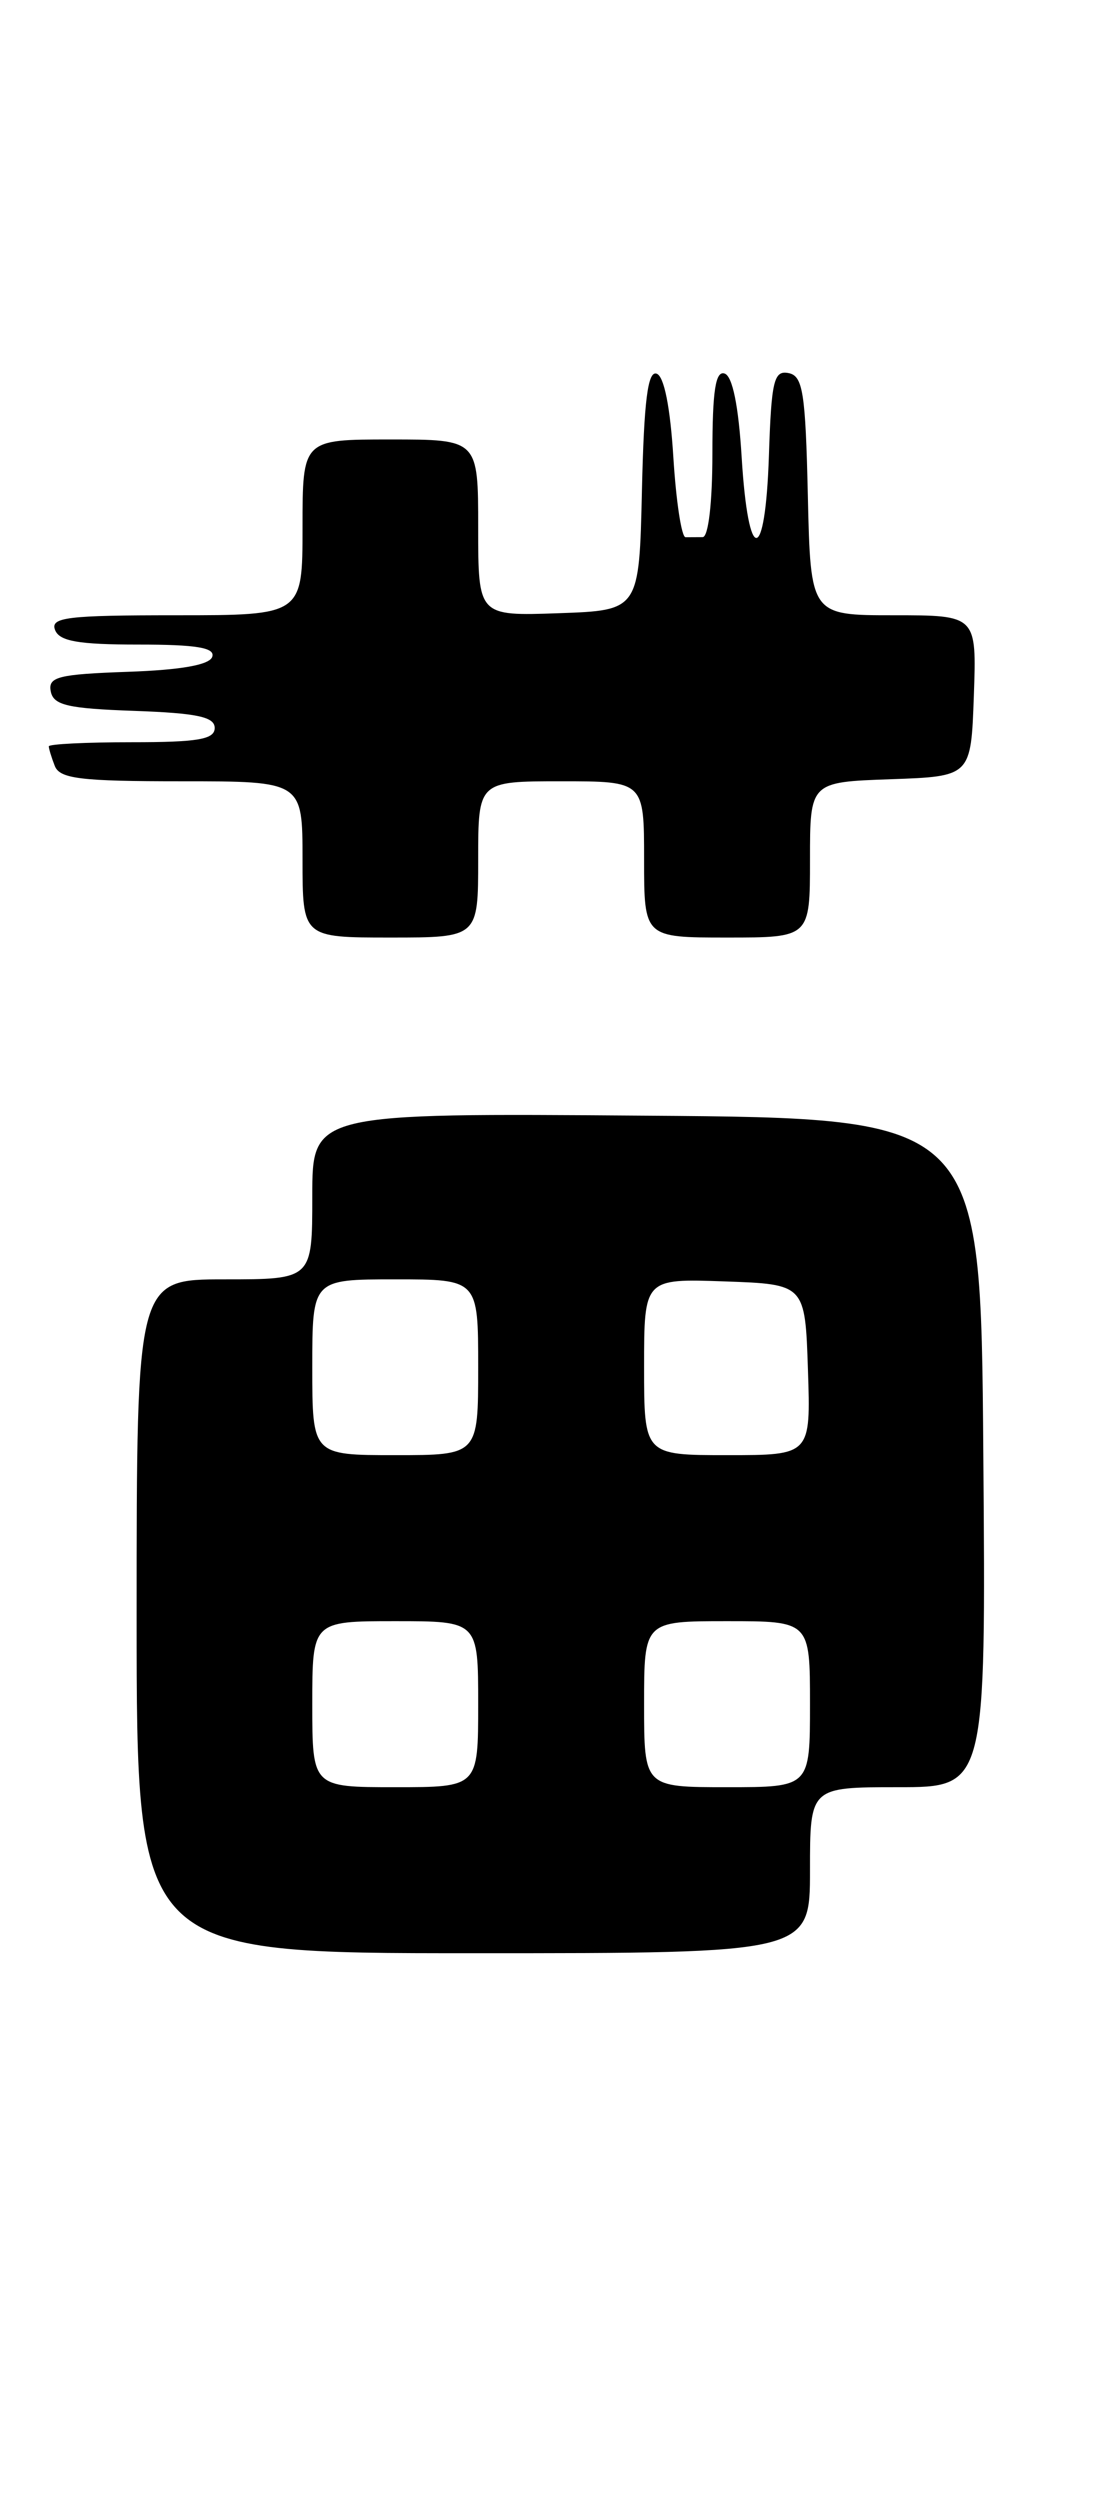<?xml version="1.0" encoding="UTF-8" standalone="no"?>
<!DOCTYPE svg PUBLIC "-//W3C//DTD SVG 1.1//EN" "http://www.w3.org/Graphics/SVG/1.1/DTD/svg11.dtd" >
<svg xmlns="http://www.w3.org/2000/svg" xmlns:xlink="http://www.w3.org/1999/xlink" version="1.1" viewBox="0 0 112 256">
 <g >
 <path fill="currentColor"
d=" M 83.00 191.50 C 83.00 183.00 83.00 183.00 92.01 183.00 C 101.03 183.00 101.03 183.00 100.76 148.75 C 100.50 114.50 100.50 114.50 66.25 114.24 C 32.00 113.97 32.00 113.97 32.00 122.49 C 32.00 131.00 32.00 131.00 23.00 131.00 C 14.00 131.00 14.00 131.00 14.00 165.50 C 14.00 200.00 14.00 200.00 48.50 200.00 C 83.00 200.00 83.00 200.00 83.00 191.50 Z  M 49.00 88.00 C 49.00 80.00 49.00 80.00 57.50 80.00 C 66.00 80.00 66.00 80.00 66.00 88.00 C 66.00 96.00 66.00 96.00 74.50 96.00 C 83.00 96.00 83.00 96.00 83.00 88.04 C 83.00 80.08 83.00 80.08 91.25 79.79 C 99.50 79.50 99.50 79.50 99.79 71.25 C 100.08 63.00 100.08 63.00 91.57 63.00 C 83.06 63.00 83.06 63.00 82.78 50.76 C 82.54 40.14 82.27 38.48 80.79 38.20 C 79.30 37.91 79.04 38.99 78.79 46.68 C 78.42 57.81 76.68 57.91 76.00 46.84 C 75.68 41.56 75.06 38.51 74.25 38.25 C 73.32 37.94 73.00 40.00 73.00 46.42 C 73.00 51.47 72.59 55.00 72.00 55.00 C 71.45 55.00 70.66 55.01 70.25 55.01 C 69.84 55.02 69.28 51.34 69.00 46.84 C 68.68 41.68 68.05 38.51 67.28 38.26 C 66.38 37.96 65.99 41.03 65.78 50.18 C 65.50 62.50 65.50 62.50 57.25 62.79 C 49.00 63.08 49.00 63.08 49.00 54.04 C 49.00 45.00 49.00 45.00 40.00 45.00 C 31.00 45.00 31.00 45.00 31.00 54.00 C 31.00 63.00 31.00 63.00 18.03 63.00 C 6.91 63.00 5.14 63.21 5.64 64.50 C 6.08 65.66 8.02 66.00 14.19 66.00 C 20.13 66.00 22.06 66.32 21.75 67.25 C 21.48 68.08 18.58 68.60 13.10 68.79 C 5.96 69.04 4.91 69.31 5.20 70.79 C 5.47 72.21 6.93 72.55 13.76 72.79 C 20.18 73.02 22.00 73.40 22.00 74.54 C 22.00 75.71 20.28 76.00 13.50 76.00 C 8.82 76.00 5.00 76.19 5.00 76.42 C 5.00 76.65 5.27 77.55 5.61 78.42 C 6.12 79.74 8.23 80.00 18.61 80.00 C 31.00 80.00 31.00 80.00 31.00 88.00 C 31.00 96.00 31.00 96.00 40.00 96.00 C 49.00 96.00 49.00 96.00 49.00 88.00 Z  M 32.00 174.50 C 32.00 166.00 32.00 166.00 40.50 166.00 C 49.00 166.00 49.00 166.00 49.00 174.50 C 49.00 183.00 49.00 183.00 40.50 183.00 C 32.00 183.00 32.00 183.00 32.00 174.50 Z  M 66.00 174.50 C 66.00 166.00 66.00 166.00 74.50 166.00 C 83.00 166.00 83.00 166.00 83.00 174.50 C 83.00 183.00 83.00 183.00 74.50 183.00 C 66.00 183.00 66.00 183.00 66.00 174.50 Z  M 32.00 140.00 C 32.00 131.00 32.00 131.00 40.50 131.00 C 49.00 131.00 49.00 131.00 49.00 140.00 C 49.00 149.00 49.00 149.00 40.50 149.00 C 32.00 149.00 32.00 149.00 32.00 140.00 Z  M 66.00 139.96 C 66.00 130.92 66.00 130.92 74.25 131.21 C 82.50 131.50 82.50 131.50 82.79 140.25 C 83.08 149.00 83.08 149.00 74.54 149.00 C 66.00 149.00 66.00 149.00 66.00 139.96 Z "/>
</g>
</svg>